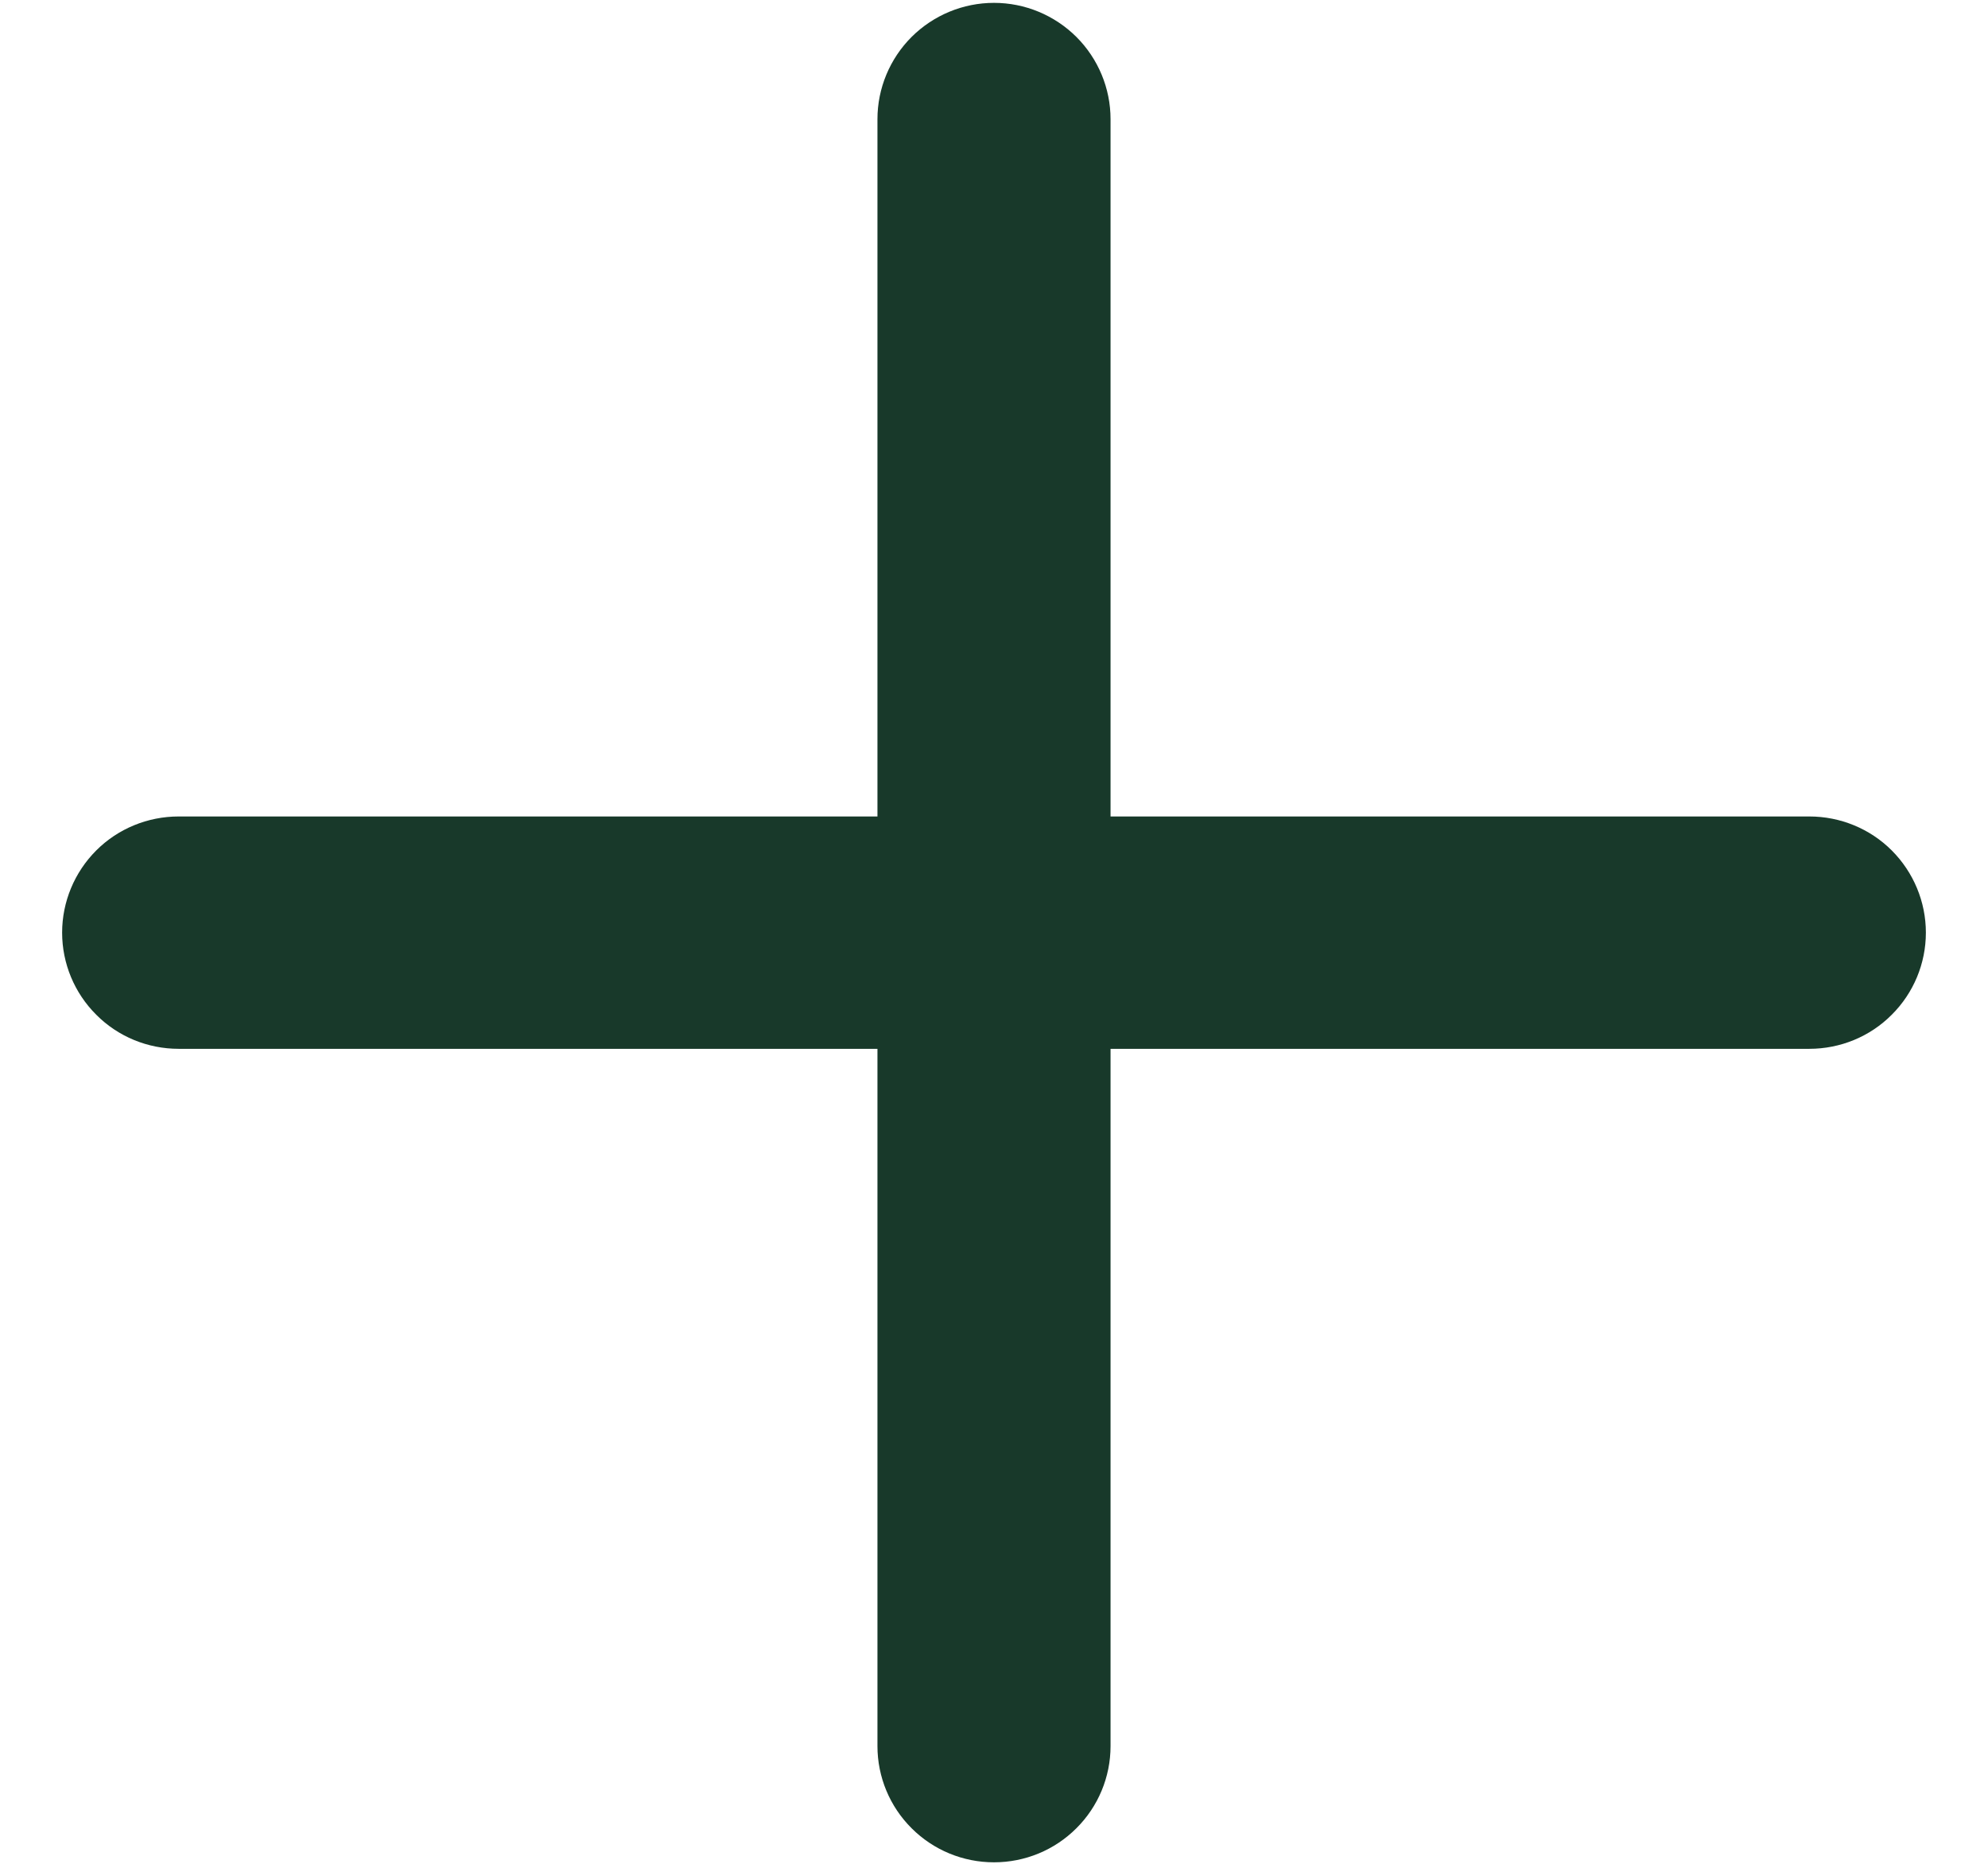 <svg width="16" height="15" viewBox="0 0 16 15" fill="none" xmlns="http://www.w3.org/2000/svg">
<path d="M8 0.023C8.249 0.023 8.487 0.122 8.663 0.297C8.839 0.473 8.938 0.711 8.938 0.959V6.571H14.562C14.811 6.571 15.05 6.669 15.225 6.844C15.401 7.02 15.5 7.258 15.5 7.506C15.5 7.754 15.401 7.992 15.225 8.167C15.05 8.343 14.811 8.441 14.562 8.441H8.938V14.053C8.938 14.301 8.839 14.539 8.663 14.714C8.487 14.89 8.249 14.988 8 14.988C7.751 14.988 7.513 14.89 7.337 14.714C7.161 14.539 7.062 14.301 7.062 14.053V8.441H1.438C1.189 8.441 0.95 8.343 0.775 8.167C0.599 7.992 0.5 7.754 0.5 7.506C0.5 7.258 0.599 7.02 0.775 6.844C0.95 6.669 1.189 6.571 1.438 6.571H7.062V0.959C7.062 0.711 7.161 0.473 7.337 0.297C7.513 0.122 7.751 0.023 8 0.023Z" fill="#18392A"/>
</svg>
